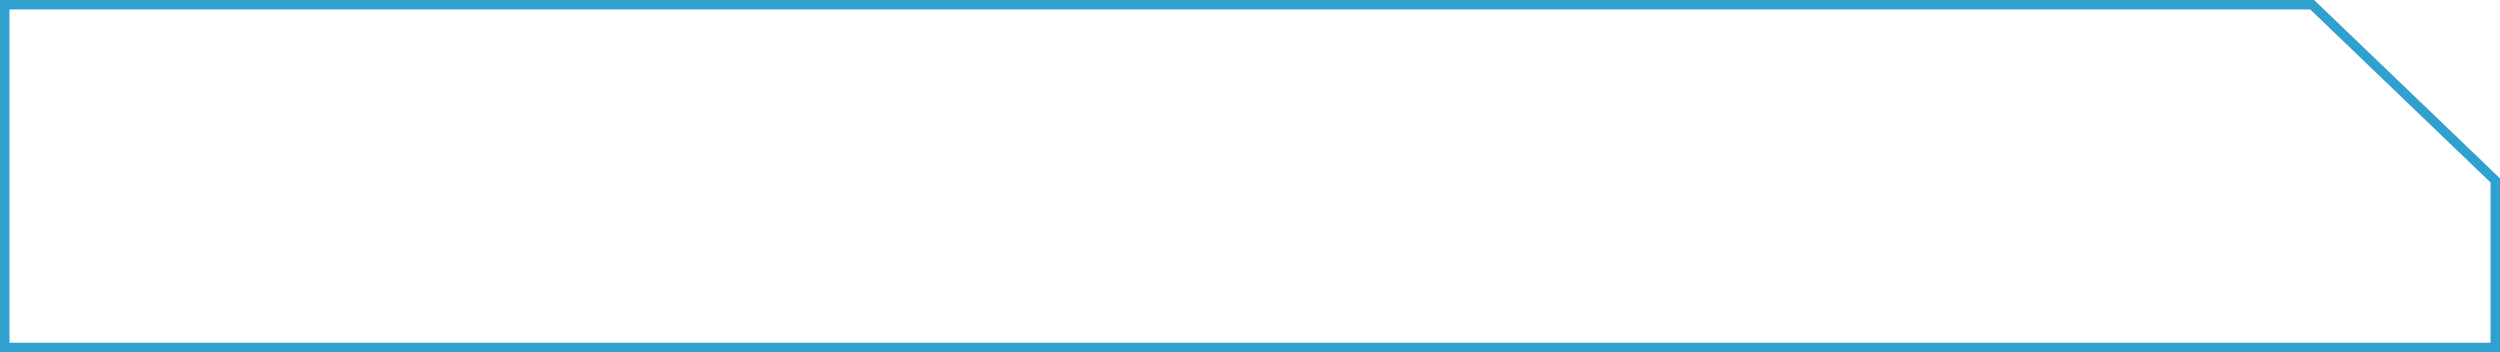 <svg xmlns="http://www.w3.org/2000/svg" xmlns:xlink="http://www.w3.org/1999/xlink" width="264.151" height="37.216" viewBox="0 0 264.151 37.216">
  <defs>
    <filter id="Long_Button">
      <feOffset input="SourceAlpha"/>
      <feGaussianBlur stdDeviation="5" result="blur"/>
      <feFlood flood-color="#30a1cf" flood-opacity="0.502" result="color"/>
      <feComposite operator="out" in="SourceGraphic" in2="blur"/>
      <feComposite operator="in" in="color"/>
      <feComposite operator="in" in2="SourceGraphic"/>
    </filter>
  </defs>
  <g data-type="innerShadowGroup">
    <g id="Long_Button-2" data-name="Long Button" transform="translate(0 0)" fill="rgba(14,41,65,0.5)">
      <path d="M 263.651 36.716 L 0.5 36.716 L 0.5 0.5 L 244.3 0.5 L 263.651 19.067 L 263.651 36.716 Z" stroke="none"/>
      <path d="M 263.151 36.216 L 263.151 19.28 L 244.099 1 L 1 1 L 1 36.216 L 263.151 36.216 M 264.151 37.216 L -2.721354212553706e-05 37.216 L -2.721354212553706e-05 -3.562011625035666e-05 L 244.501 -0 L 264.151 18.854 L 264.151 37.216 Z" stroke="none"/>
    </g>
    <g transform="matrix(1, 0, 0, 1, 0, 0)" filter="url(#Long_Button)">
      <g id="Long_Button-3" data-name="Long Button" transform="translate(0 0)" fill="#fff">
        <path d="M 263.651 36.716 L 0.5 36.716 L 0.5 0.5 L 244.3 0.5 L 263.651 19.067 L 263.651 36.716 Z" stroke="none"/>
        <path d="M 263.151 36.216 L 263.151 19.28 L 244.099 1 L 1 1 L 1 36.216 L 263.151 36.216 M 264.151 37.216 L -2.721354212553706e-05 37.216 L -2.721354212553706e-05 -3.562011625035666e-05 L 244.501 -0 L 264.151 18.854 L 264.151 37.216 Z" stroke="none"/>
      </g>
    </g>
    <g id="Long_Button-4" data-name="Long Button" transform="translate(0 0)" fill="none">
      <path d="M 263.651 36.716 L 0.5 36.716 L 0.5 0.5 L 244.3 0.5 L 263.651 19.067 L 263.651 36.716 Z" stroke="none"/>
      <path d="M 263.151 36.216 L 263.151 19.28 L 244.099 1 L 1 1 L 1 36.216 L 263.151 36.216 M 264.151 37.216 L -2.721354212553706e-05 37.216 L -2.721354212553706e-05 -3.562011625035666e-05 L 244.501 -0 L 264.151 18.854 L 264.151 37.216 Z" stroke="none" fill="#30a1cf"/>
    </g>
  </g>
</svg>

